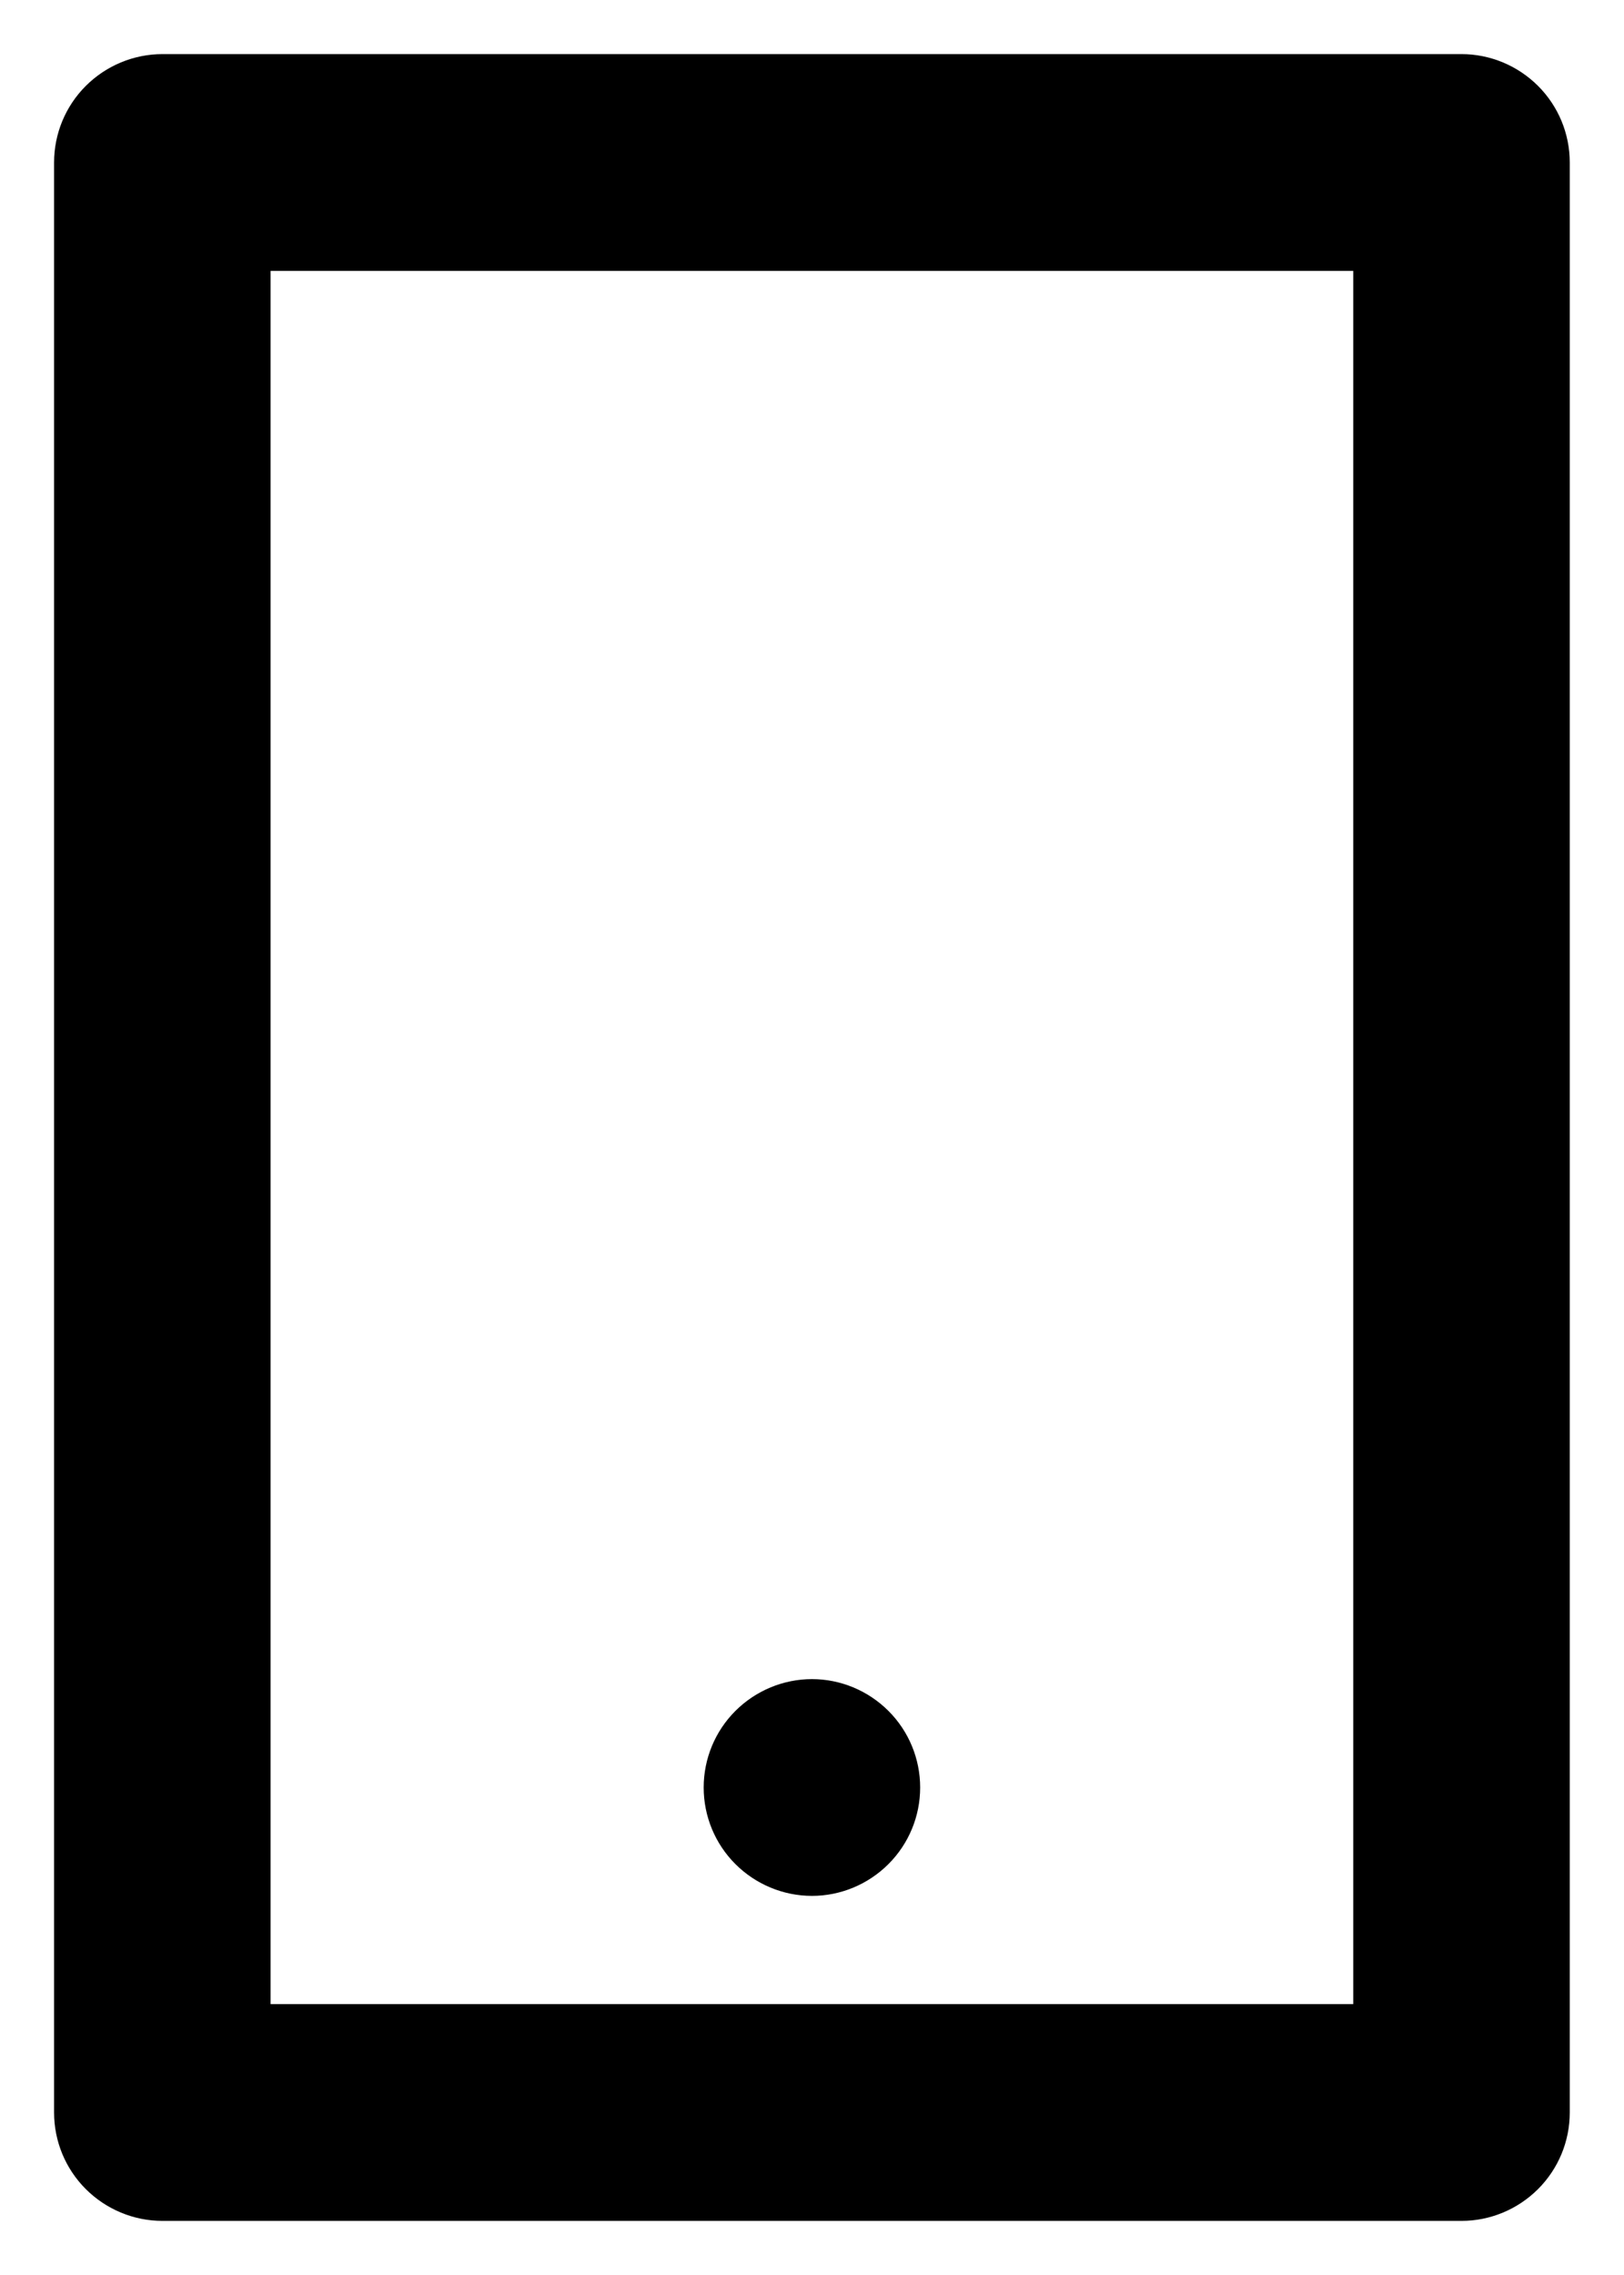 <svg width="10" height="14" viewBox="0 0 10 14" xmlns="http://www.w3.org/2000/svg">
<path d="M1.666 1.667V12.333H8.333V1.667H1.666ZM1 0.333H9C9.176 0.333 9.346 0.404 9.471 0.529C9.596 0.654 9.666 0.823 9.666 1V13C9.666 13.177 9.596 13.346 9.471 13.471C9.346 13.596 9.176 13.667 9 13.667H1C0.823 13.667 0.653 13.596 0.528 13.471C0.403 13.346 0.333 13.177 0.333 13V1C0.333 0.823 0.403 0.654 0.528 0.529C0.653 0.404 0.823 0.333 1 0.333ZM5 10.333C5.176 10.333 5.346 10.404 5.471 10.529C5.596 10.654 5.666 10.823 5.666 11C5.666 11.177 5.596 11.346 5.471 11.471C5.346 11.596 5.176 11.667 5 11.667C4.823 11.667 4.653 11.596 4.528 11.471C4.403 11.346 4.333 11.177 4.333 11C4.333 10.823 4.403 10.654 4.528 10.529C4.653 10.404 4.823 10.333 5 10.333Z"/>
</svg>
